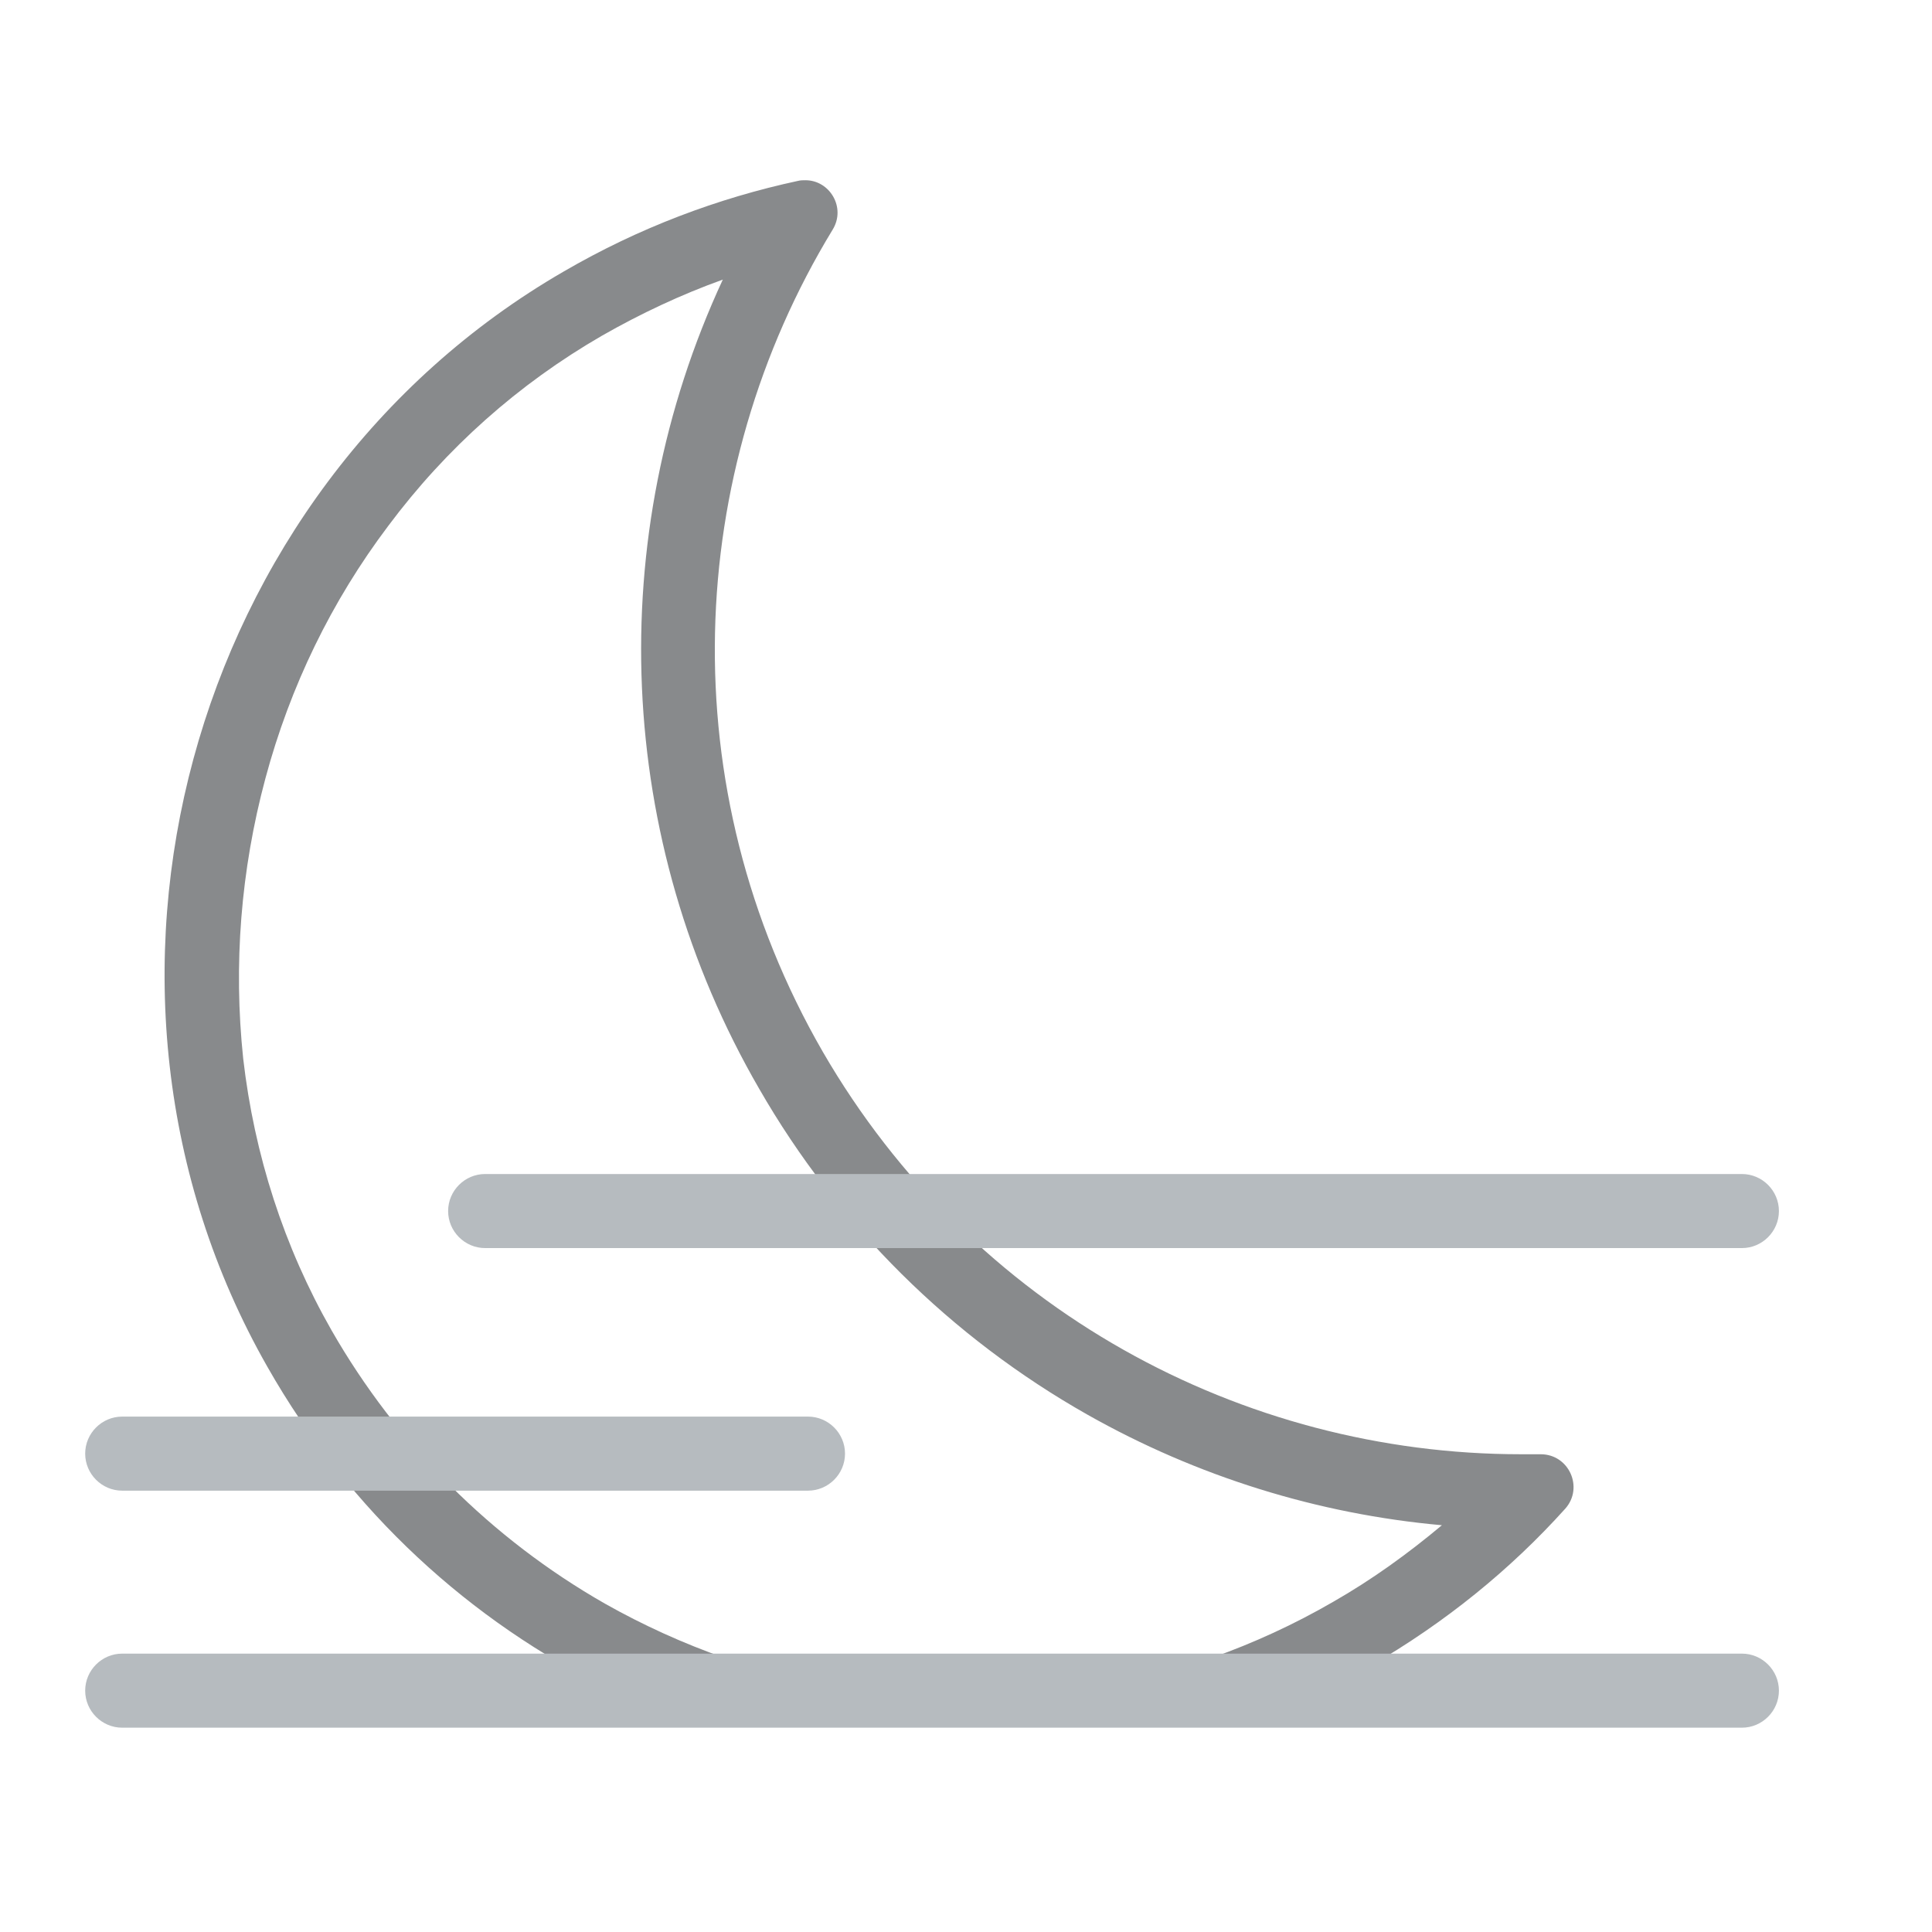 <svg
    xmlns="http://www.w3.org/2000/svg"
    viewBox="0 0 313 313"
    id="vector">
    <path
        id="path_2"
        d="M 249.6 235.6 C 249.6 235.6 249.5 235.6 249.5 235.6 C 248.5 235.6 247.4 235.6 246.4 235.6 C 201.3 235.6 157.5 212.2 133.3 170.4 C 108.6 127.6 110.9 76.6 134.9 37.2 C 137.1 33.6 134.4 29.2 130.5 29.2 C 130.1 29.2 129.7 29.2 129.3 29.3 C 116.3 32.1 103.5 36.9 91.3 44 C 30.3 79.3 8.4 160.1 43.3 221.4 C 56.7 245 76.3 262.7 98.9 273.8 L 138 273.8 C 124 271.6 110.4 266.8 98 259.8 C 79.6 249.3 64.3 234 53.7 215.5 C 46 202 41.2 187.1 39.4 171.5 C 37.8 156.3 39 141 43 126.1 C 47 111.2 53.7 97.4 62.9 85.2 C 72.3 72.6 84 62.2 97.5 54.4 C 103.8 50.8 110.4 47.7 117.1 45.3 C 97.7 87.1 99.6 136 123 176.4 C 135.7 198.5 154.1 216.7 176.2 229.2 C 193.9 239.2 213.5 245.3 233.6 247.1 C 228.1 251.7 222.3 255.9 216 259.5 C 203.4 266.8 189.7 271.6 175.5 273.9 L 214.5 273.9 C 217 272.7 219.5 271.3 222 269.9 C 234.1 262.9 244.7 254.3 253.6 244.4 C 256.6 241 254.2 235.6 249.6 235.6 Z"
        fill="#888a8c"/>
    <path
        id="path_4"
        d="M 282.2 279.9 L 19.8 279.9 C 16.5 279.9 13.8 277.2 13.8 273.9 C 13.8 270.6 16.5 267.9 19.8 267.9 L 282.2 267.9 C 285.5 267.9 288.2 270.6 288.2 273.9 C 288.2 277.2 285.5 279.9 282.2 279.9 Z"
        fill="#b6bbbf"/>
    <path
        id="path_5"
        d="M 282.2 202.2 L 78.6 202.2 C 75.3 202.2 72.6 199.5 72.6 196.2 C 72.6 192.9 75.3 190.2 78.6 190.2 L 282.2 190.2 C 285.5 190.2 288.2 192.9 288.2 196.2 C 288.2 199.5 285.5 202.2 282.2 202.2 Z"
        fill="#b6bbbf"/>
    <path
        id="path_6"
        d="M 130.9 241.5 L 19.8 241.5 C 16.5 241.5 13.8 238.8 13.8 235.5 C 13.8 232.2 16.5 229.5 19.8 229.5 L 130.9 229.5 C 134.2 229.5 136.9 232.2 136.9 235.5 C 136.9 238.8 134.2 241.5 130.9 241.5 Z"
        fill="#b6bbbf"/>
</svg>
